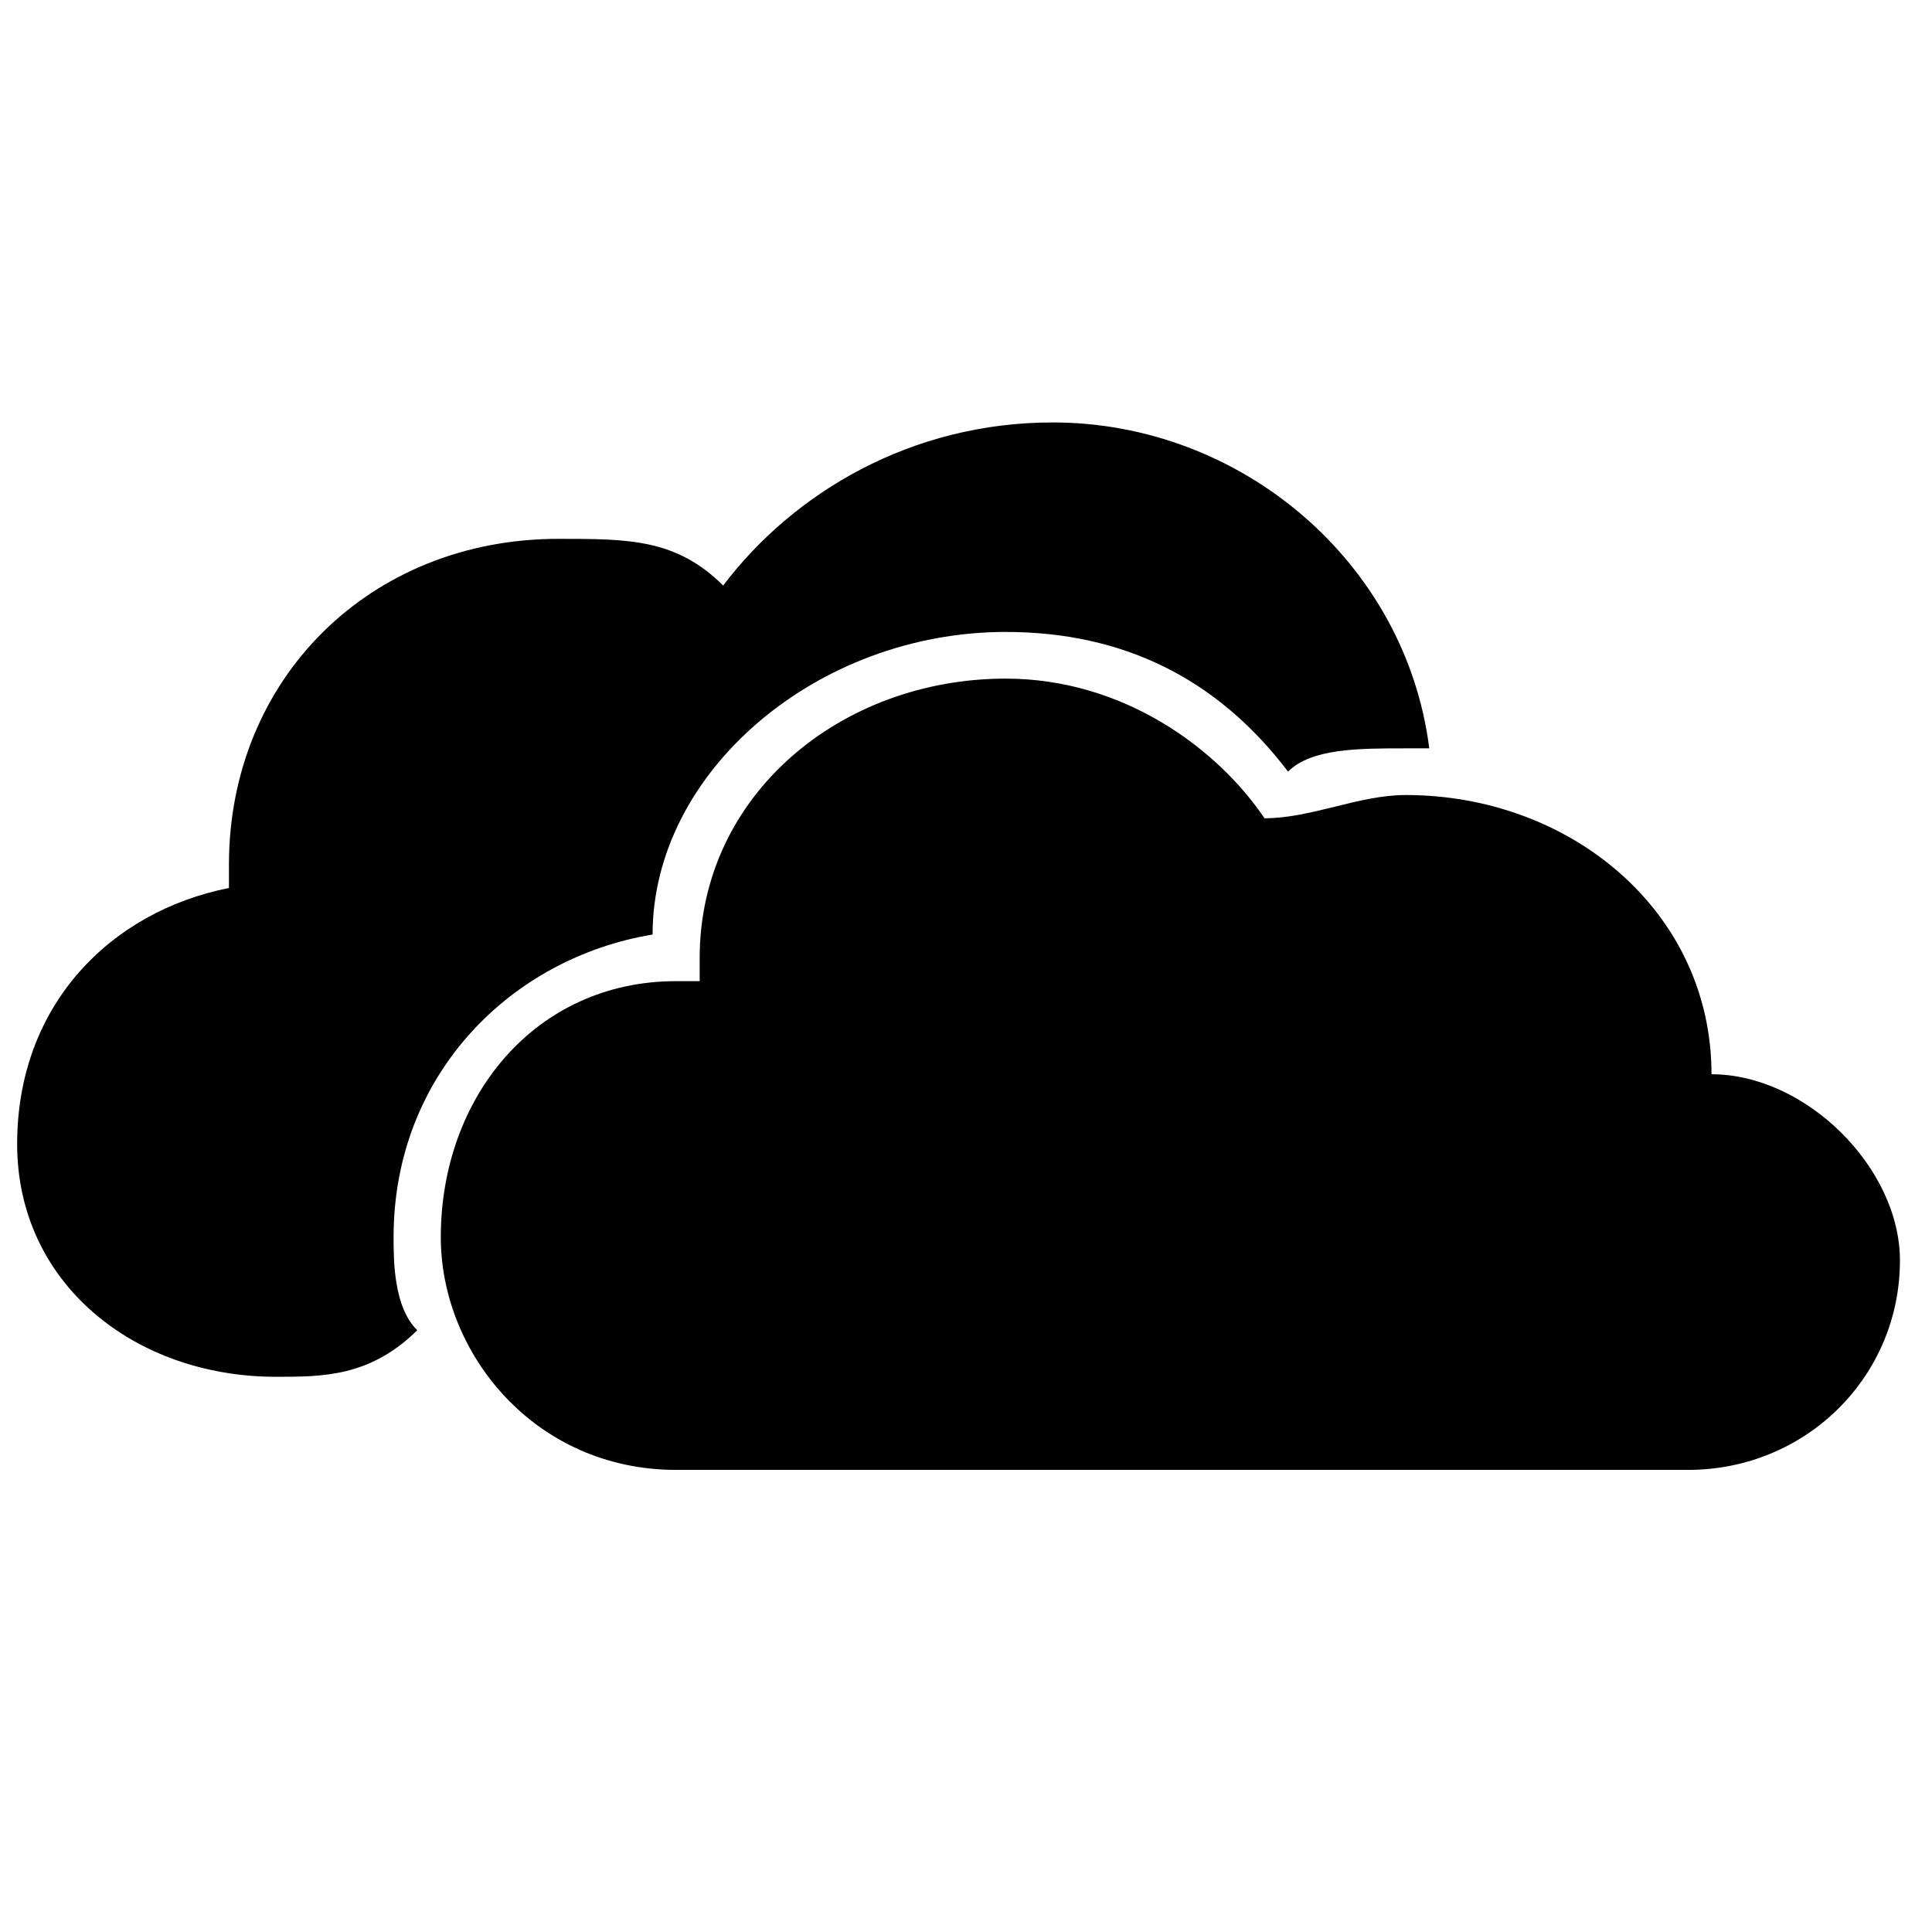 <?xml version="1.0" encoding="utf-8"?>
<!-- Generator: Adobe Illustrator 15.1.0, SVG Export Plug-In . SVG Version: 6.00 Build 0)  -->
<!DOCTYPE svg PUBLIC "-//W3C//DTD SVG 1.1//EN" "http://www.w3.org/Graphics/SVG/1.1/DTD/svg11.dtd">
<svg version="1.1" id="Layer_1" xmlns="http://www.w3.org/2000/svg" xmlns:xlink="http://www.w3.org/1999/xlink" x="0px" y="0px"
	 width="24px" height="24px" viewBox="0 0 32 32" enable-background="new 0 0 32 32" xml:space="preserve">
<path d="M28.348,17.793L28.348,17.793c0-2.699-2.339-4.625-5.065-4.625c-0.78,0-1.56,0.385-2.339,0.385
	c-0.78-1.157-2.34-2.313-4.287-2.313c-2.729,0-5.068,1.928-5.068,4.626v0.385h-0.39c-2.339,0-3.898,1.927-3.898,4.241
	c0,1.926,1.559,3.854,3.898,3.854c16.762,0,16.762,0,16.762,0c1.948,0,3.508-1.541,3.508-3.47
	C31.467,19.335,29.907,17.793,28.348,17.793L28.348,17.793z"/>
<path d="M6.911,22.033c-0.781,0.771-1.561,0.771-2.34,0.771c-2.339,0-4.287-1.544-4.287-3.855c0-2.313,1.559-3.855,3.508-4.241
	v-0.385c0-3.084,2.338-5.398,5.457-5.398c1.169,0,1.949,0,2.729,0.773c1.169-1.543,3.119-2.701,5.458-2.701
	c3.119,0,5.848,2.314,6.237,5.398l0,0h-0.391c-0.78,0-1.56,0-1.948,0.385c-1.171-1.541-2.73-2.313-4.678-2.313
	c-3.12,0-5.847,2.313-5.847,5.012c-2.34,0.386-4.29,2.313-4.29,5.012C6.519,20.877,6.519,21.648,6.911,22.033L6.911,22.033z"/>
</svg>
